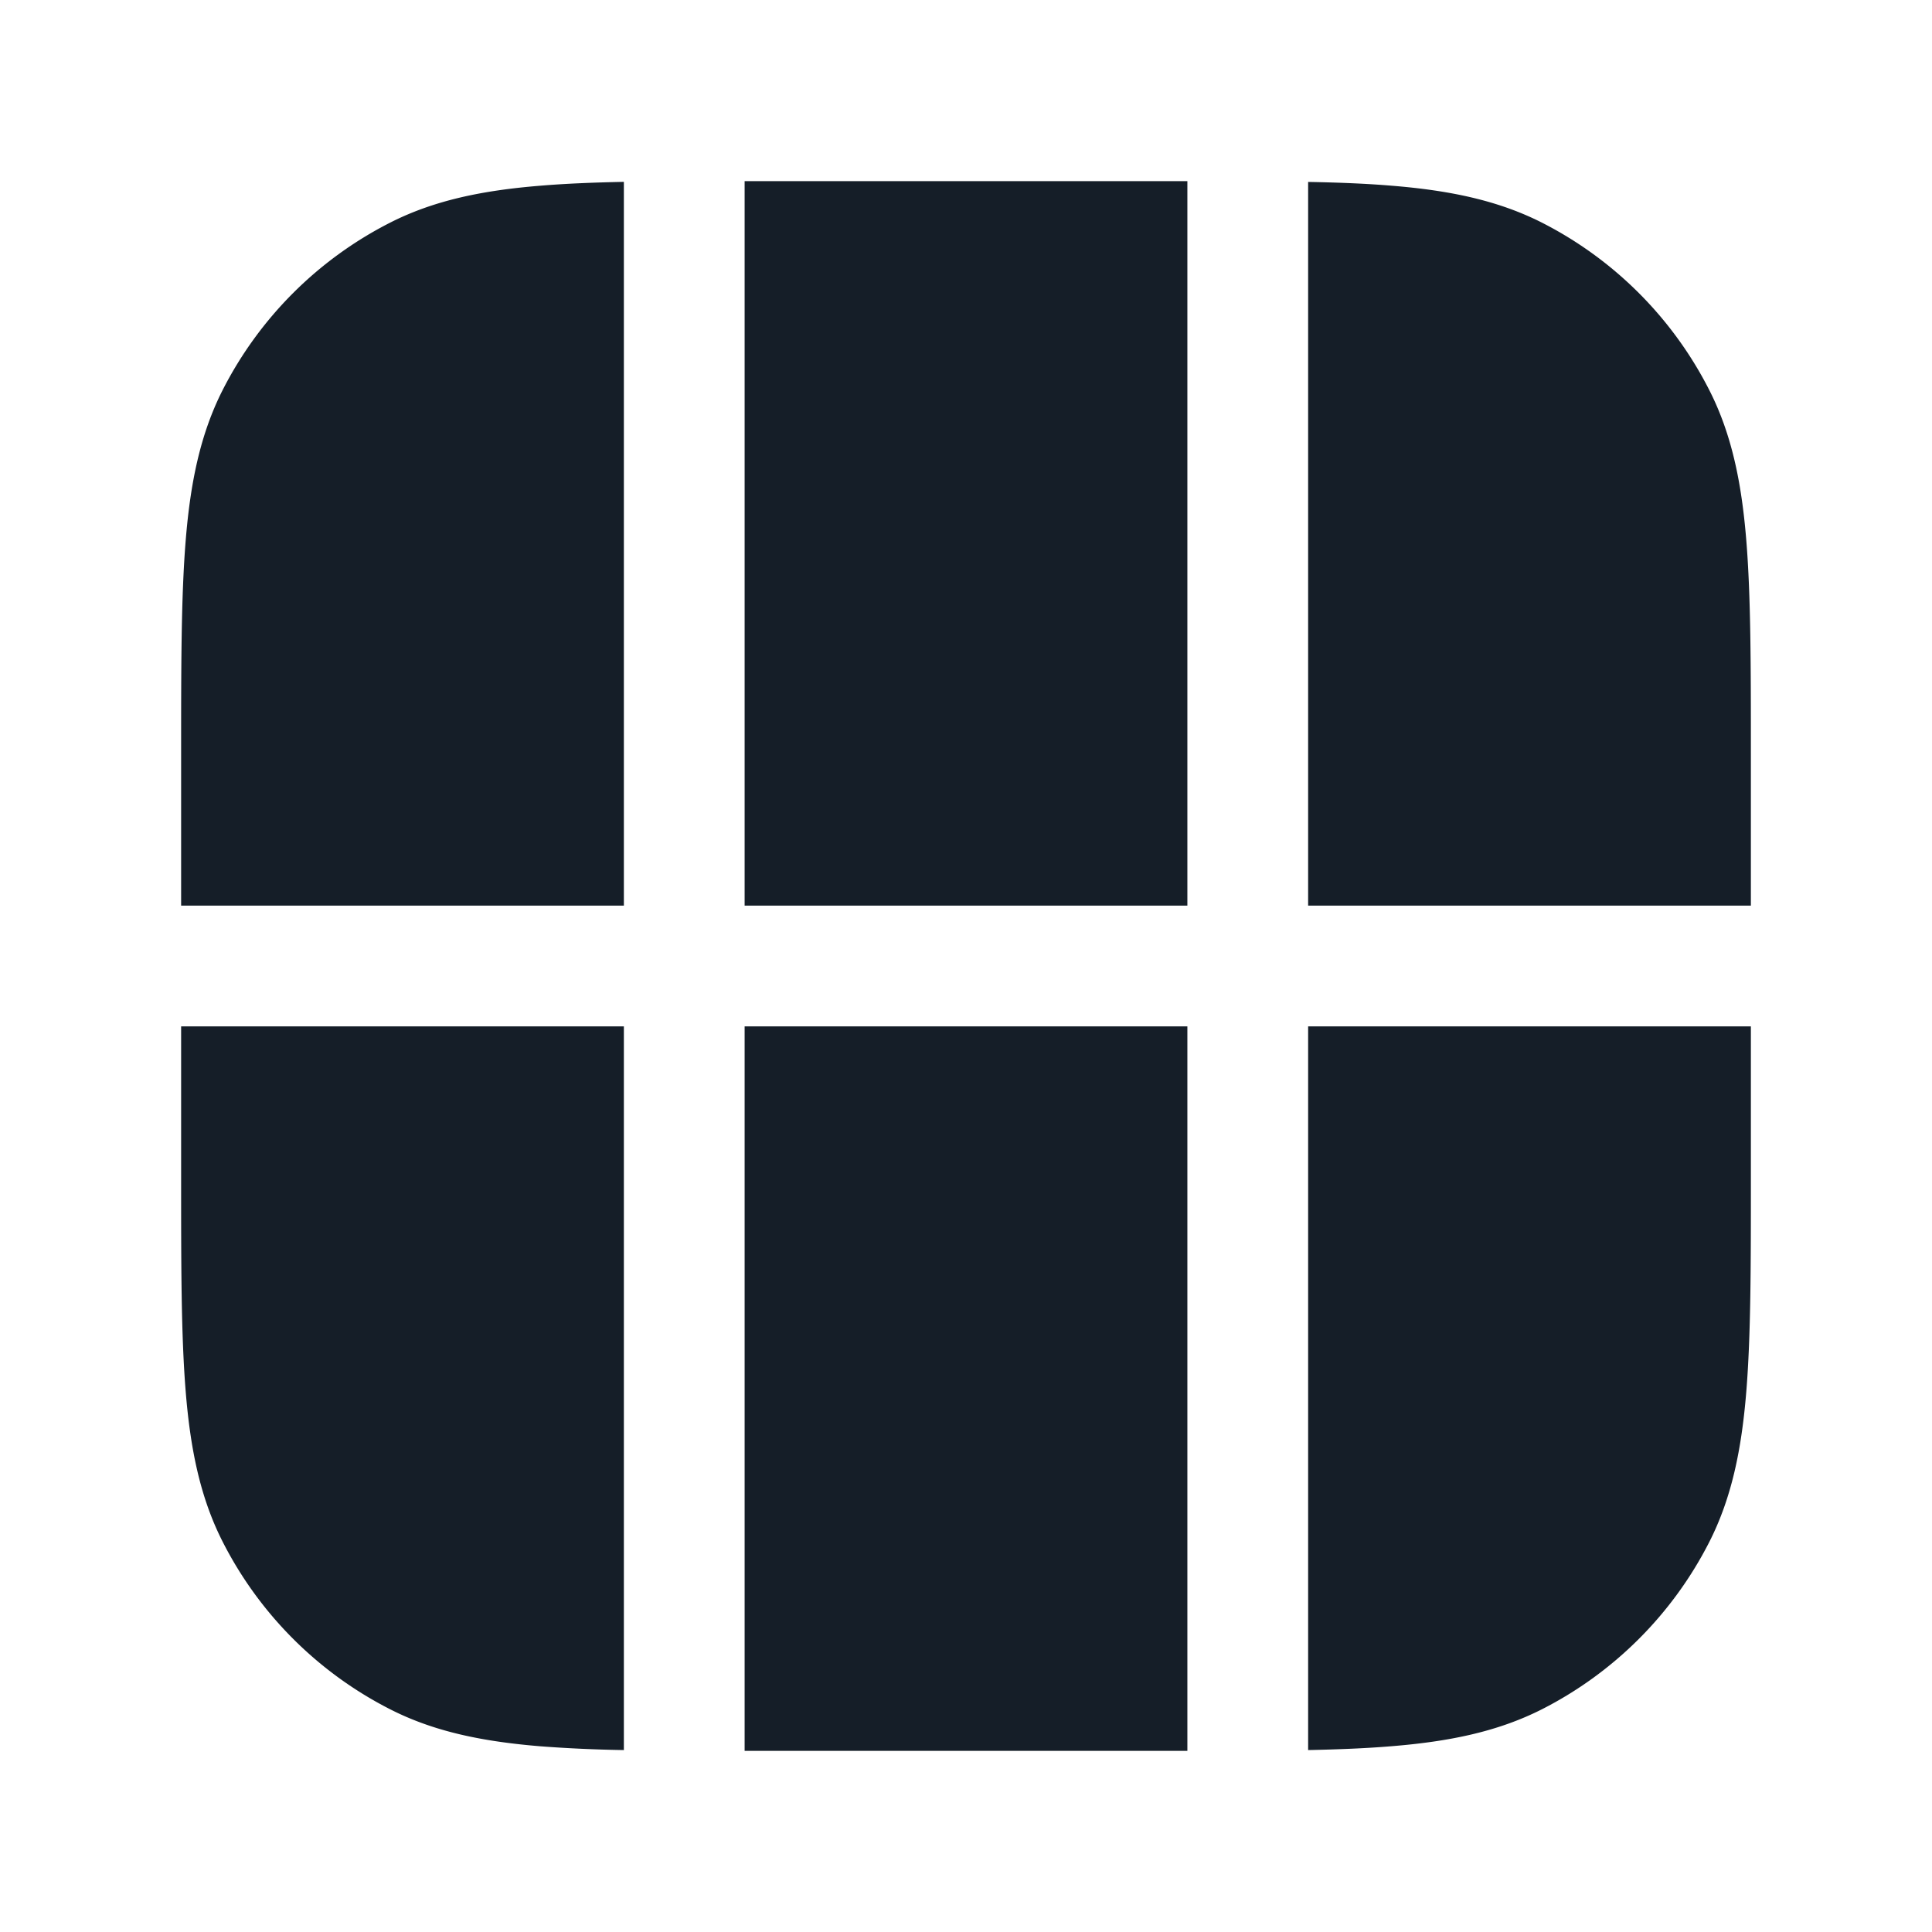 <svg viewBox="0 0 24 24" fill="none" xmlns="http://www.w3.org/2000/svg"><path fill-rule="evenodd" clip-rule="evenodd" d="M6.712 2.307c.31-.026.655-.04 1.038-.048v8.991h-5.5V9.367c0-1.093 0-1.958.057-2.656.058-.713.18-1.317.46-1.868a4.75 4.75 0 0 1 2.077-2.076c.55-.28 1.154-.402 1.868-.46ZM2.25 12.75h5.5v8.99a17.225 17.225 0 0 1-1.038-.047c-.714-.059-1.317-.18-1.868-.461a4.75 4.75 0 0 1-2.076-2.076c-.281-.551-.403-1.155-.461-1.868-.057-.698-.057-1.563-.057-2.655V12.75Zm7 8.25v.75h5.5v-9h-5.5V21Zm0-18.75v9h5.5v-9h-5.5Zm7 19.49v-8.99h5.5v1.883c0 1.092 0 1.957-.057 2.655-.058.713-.18 1.317-.46 1.868a4.75 4.75 0 0 1-2.076 2.076c-.552.28-1.155.402-1.869.46-.31.026-.655.04-1.038.048Zm0-18.73v-.75c.383.007.727.021 1.038.047.714.058 1.317.18 1.869.46a4.75 4.75 0 0 1 2.075 2.076c.281.551.403 1.155.461 1.868.057.698.057 1.563.057 2.655v1.884h-5.5V3.01Z" fill="#151E28"/></svg>